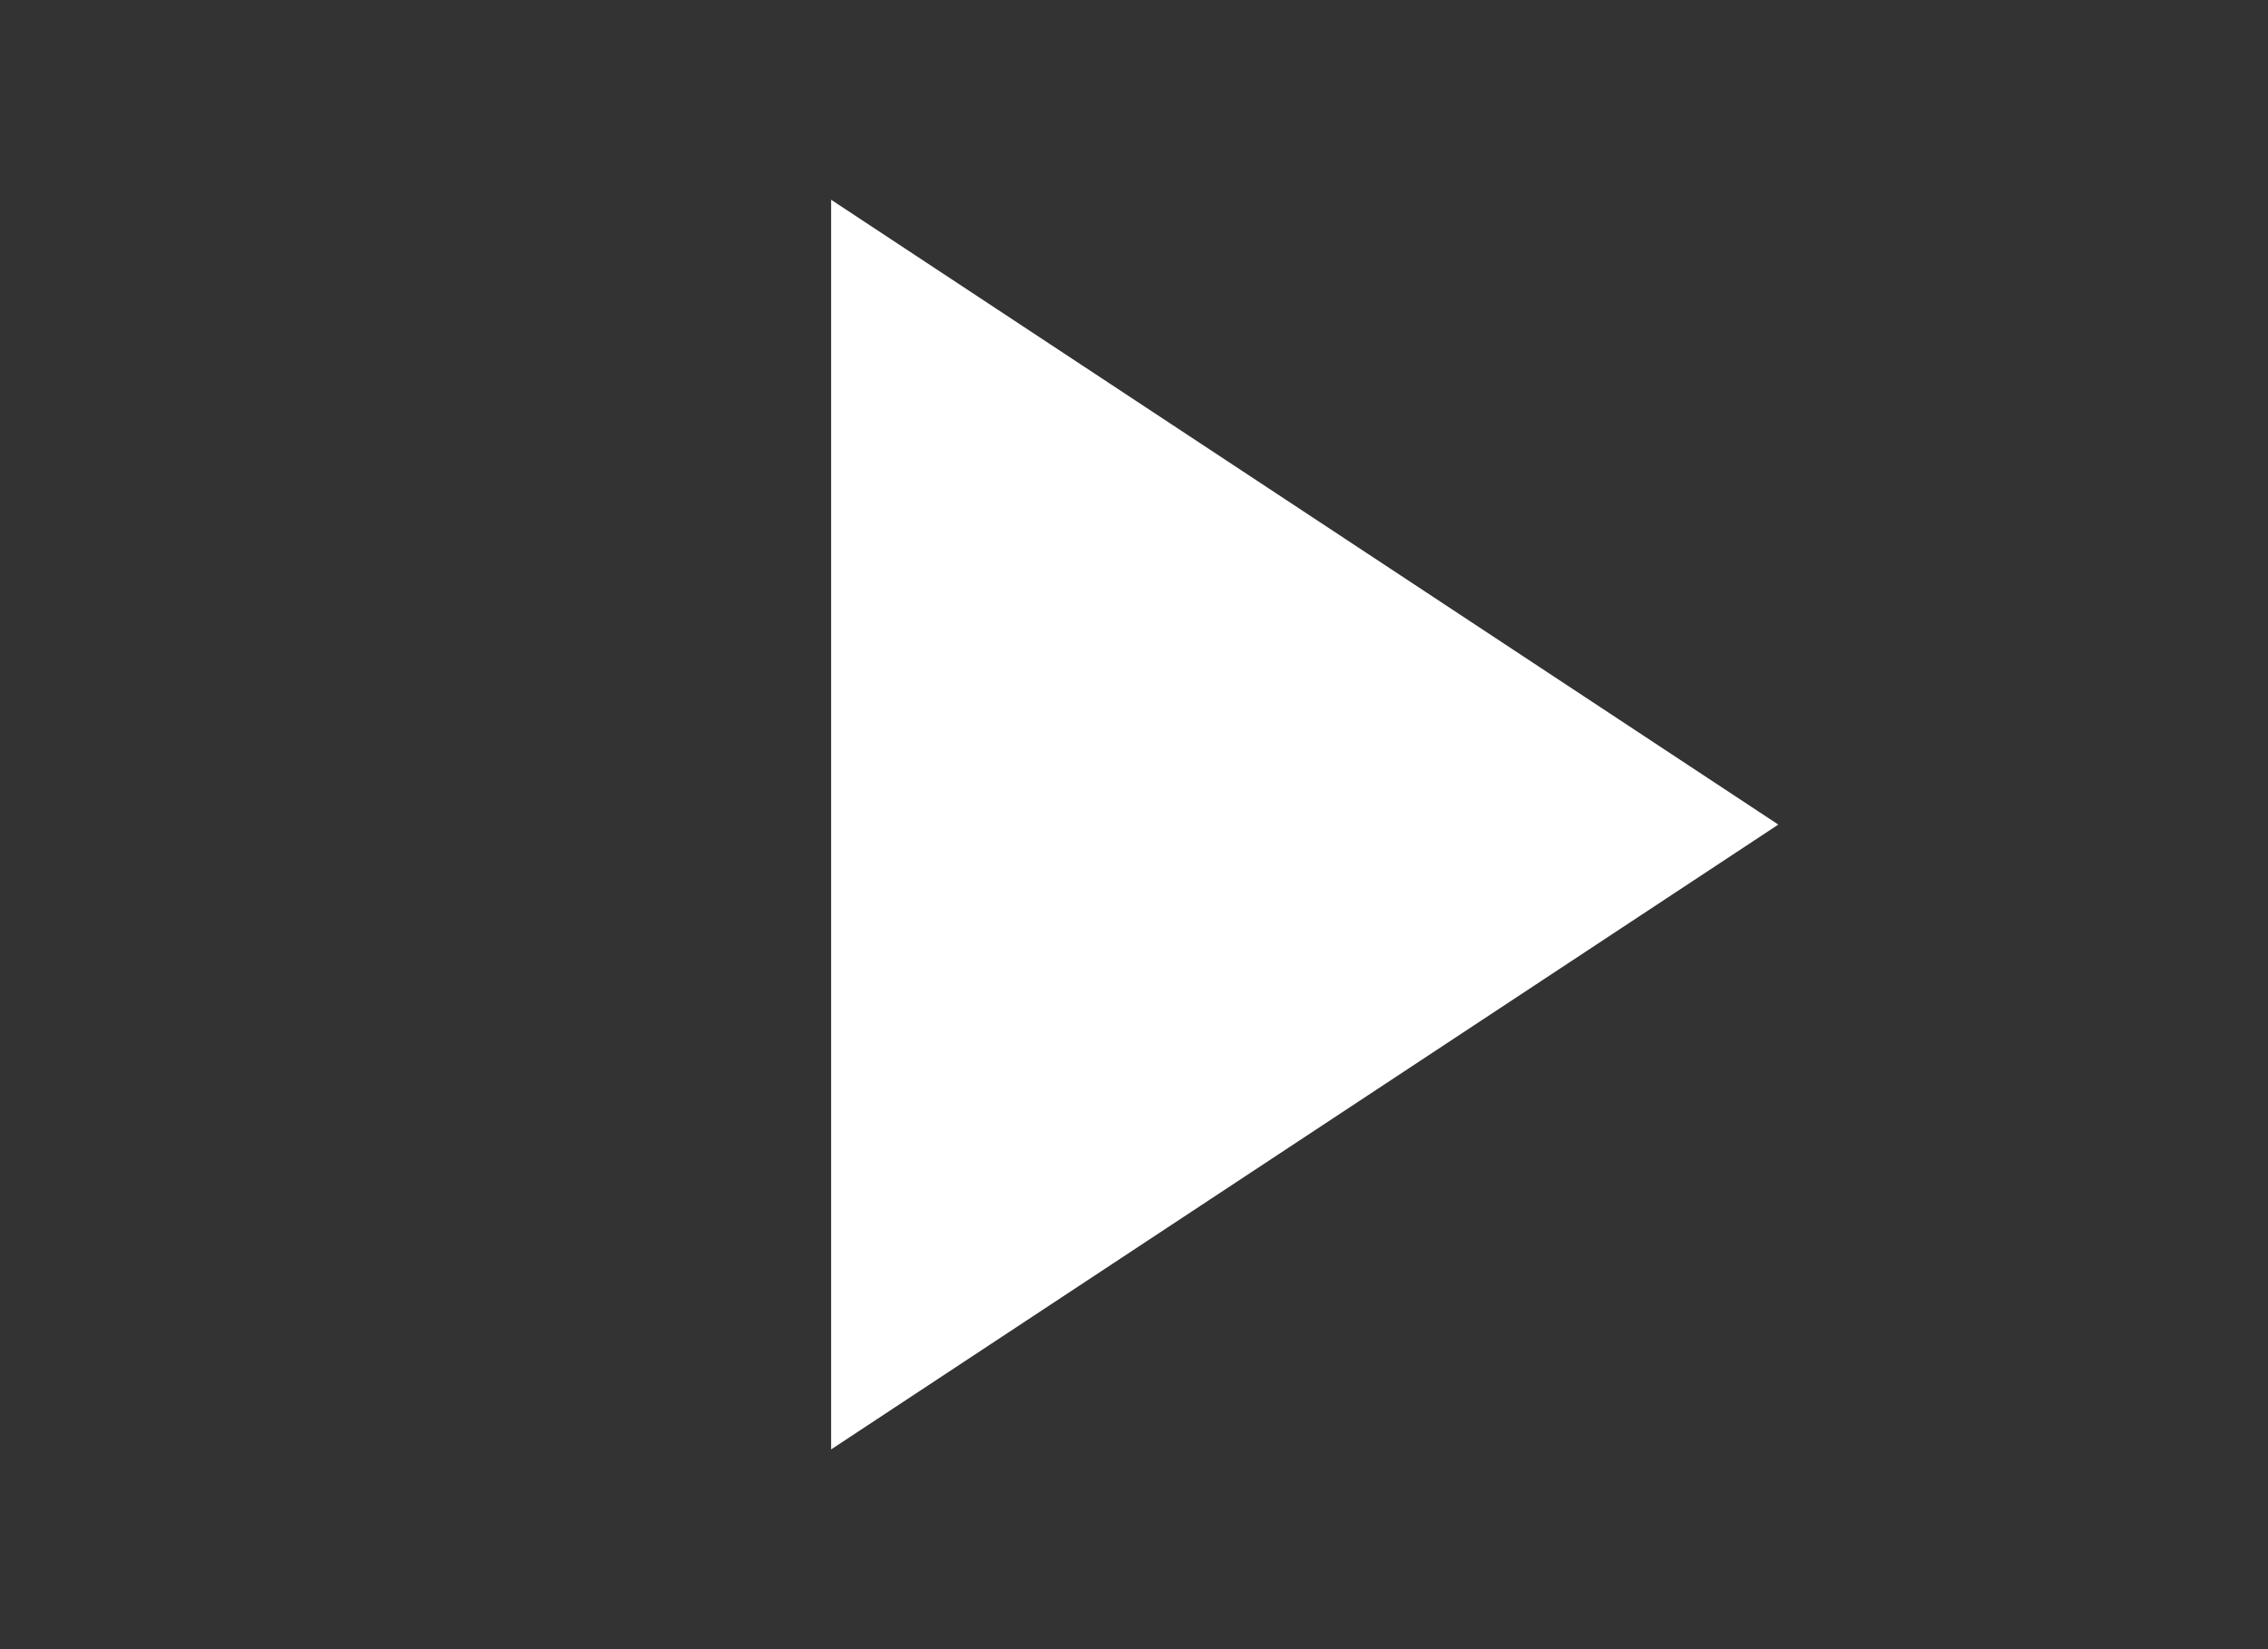 <svg width="22" height="16" viewBox="0 0 22 16" fill="none" xmlns="http://www.w3.org/2000/svg">
<rect x="0" y="0" width="22" height="16" fill="#333333" stroke="none"/>
<path d="M17.25 8L8.062 14.062L8.062 1.938L17.25 8Z" fill="white"/>
</svg>
